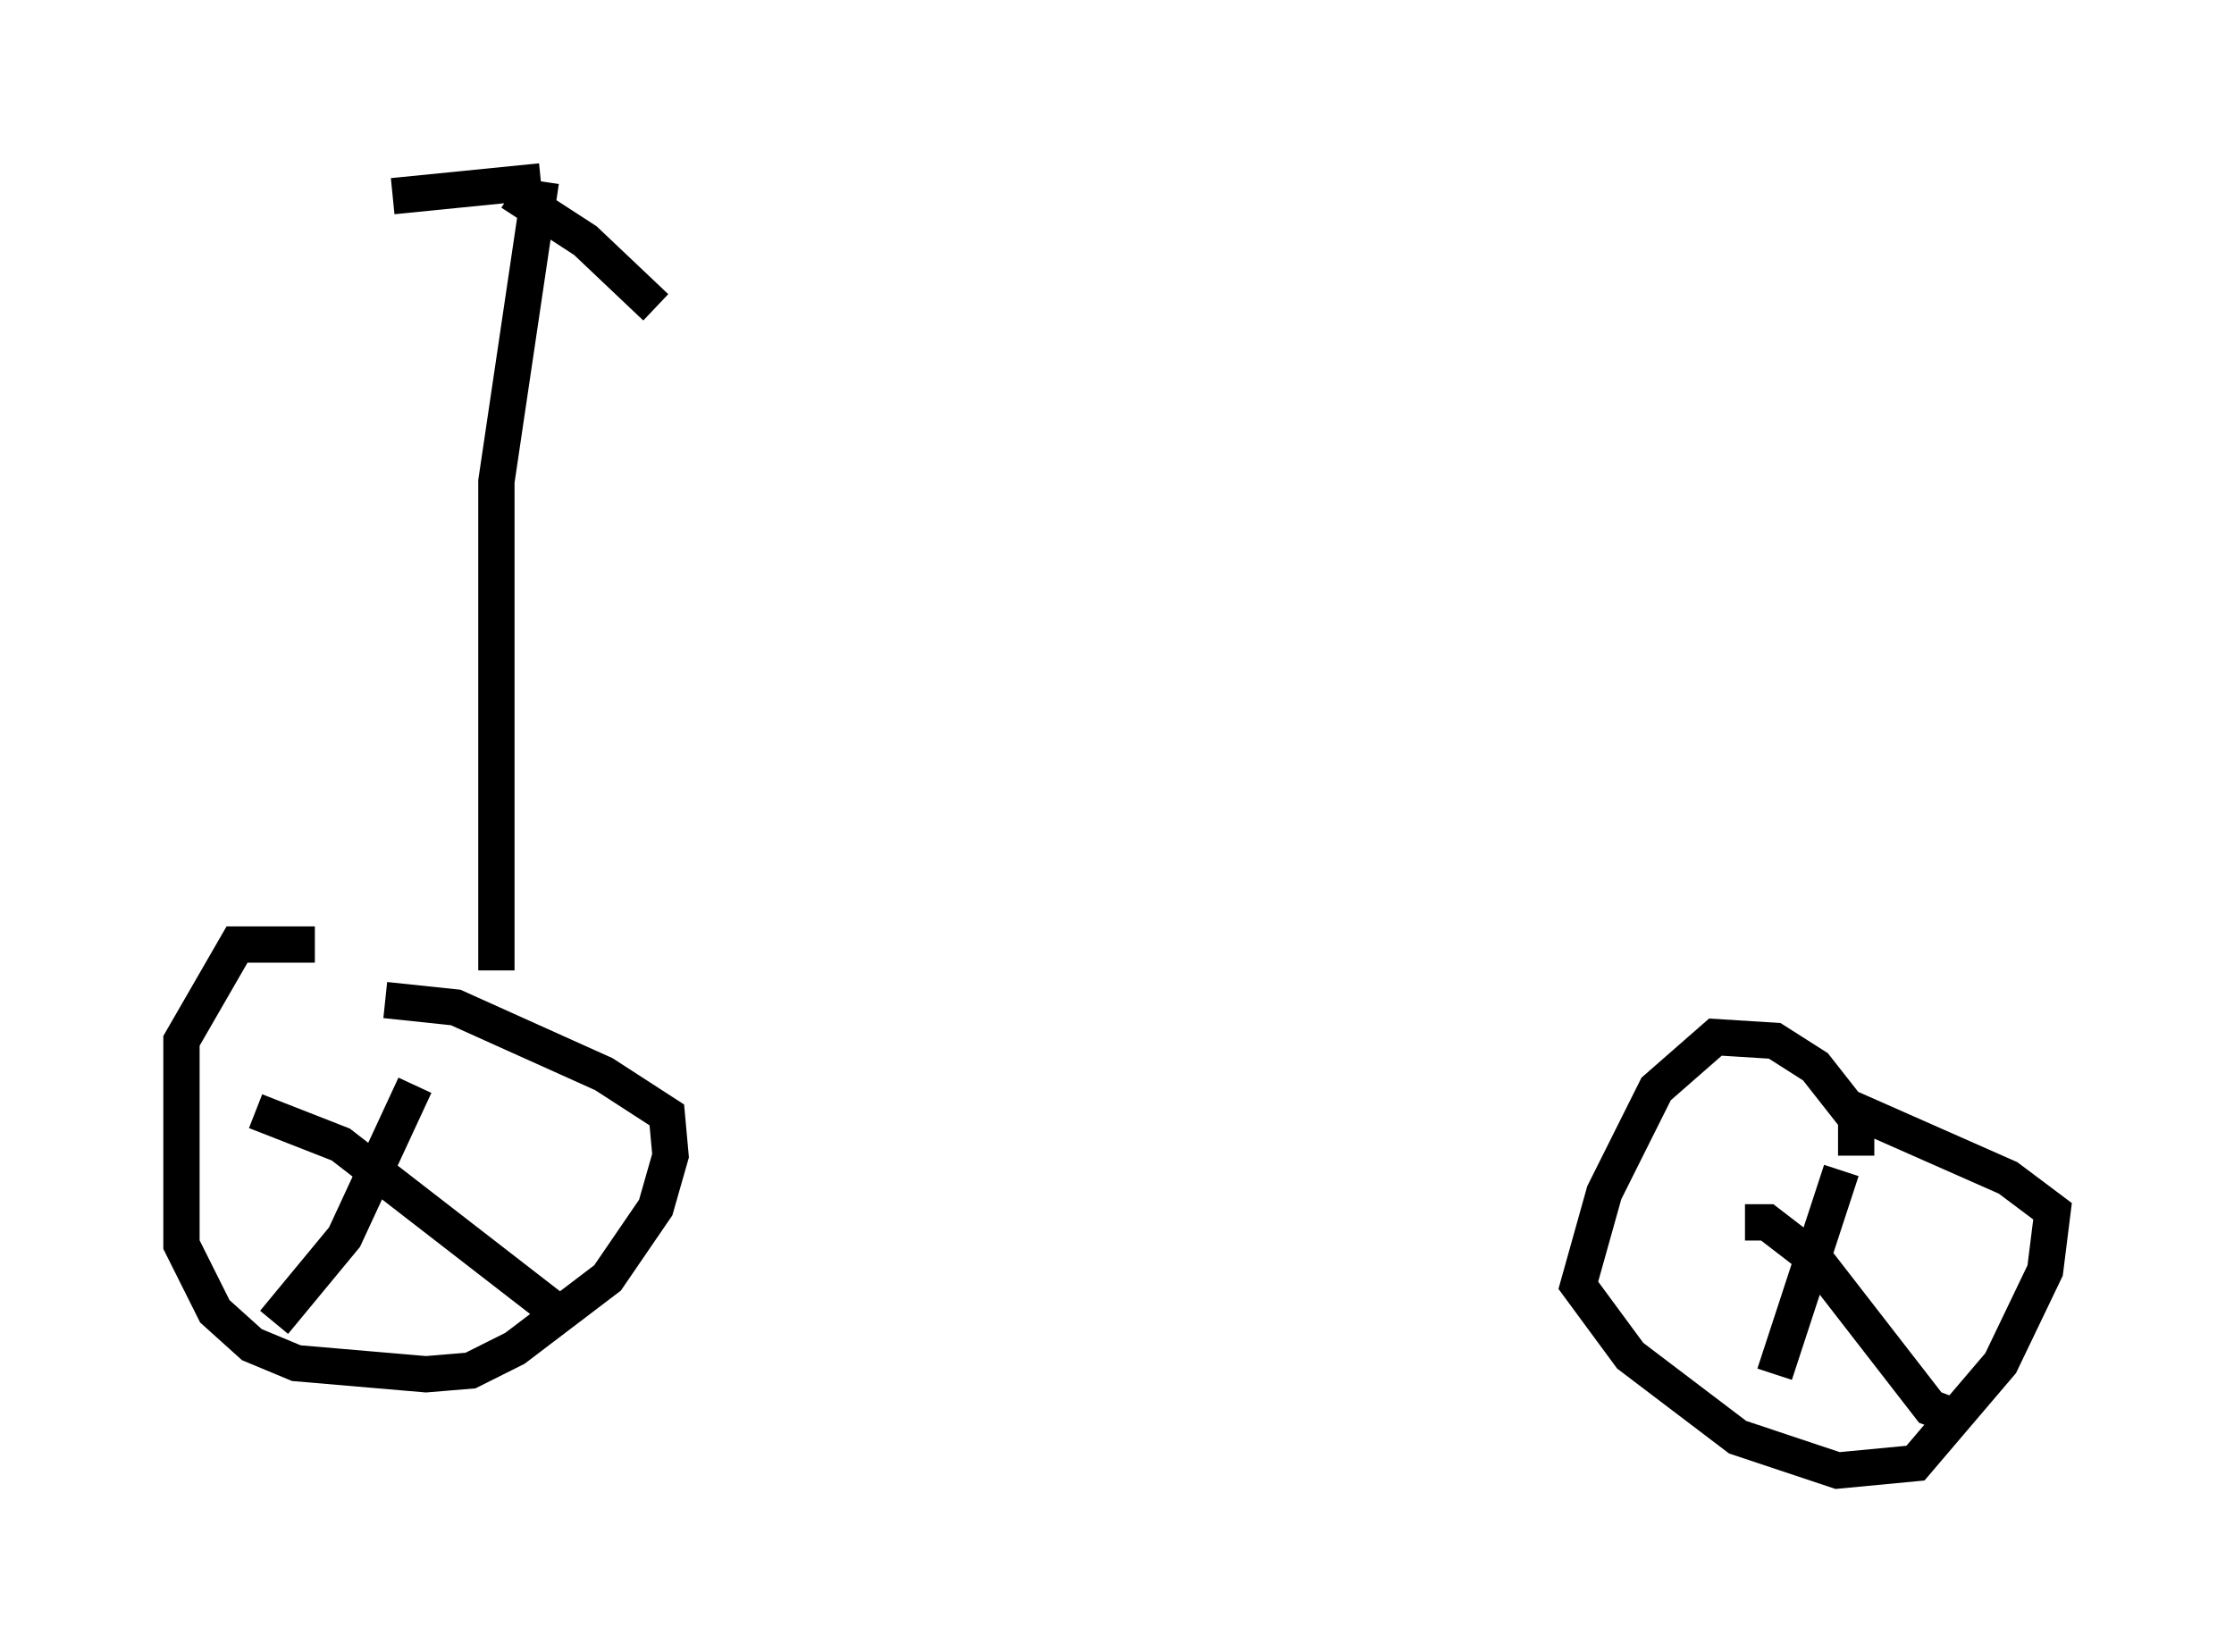 <?xml version="1.0" encoding="utf-8" ?>
<svg baseProfile="full" height="45.525" version="1.1" width="61.553" xmlns="http://www.w3.org/2000/svg" xmlns:ev="http://www.w3.org/2001/xml-events" xmlns:xlink="http://www.w3.org/1999/xlink"><defs /><rect fill="white" height="45.525" width="61.553" x="0" y="0" /><path d="M11.84, 26.846 m-3.165, -0.817 l-2.144, 0.0 -1.531, 2.654 l0.0, 5.615 0.919, 1.838 l1.021, 0.919 1.225, 0.51 l3.573, 0.306 1.225, -0.102 l1.225, -0.613 2.552, -1.94 l1.327, -1.94 0.408, -1.429 l-0.102, -1.123 -1.735, -1.123 l-4.083, -1.838 -1.94, -0.204 m40.528, 4.288 l0.0, -1.021 -1.123, -1.429 l-1.123, -0.715 -1.633, -0.102 l-1.633, 1.429 -1.429, 2.858 l-0.715, 2.552 1.429, 1.94 l2.96, 2.246 2.756, 0.919 l2.144, -0.204 2.348, -2.756 l1.225, -2.552 0.204, -1.633 l-1.225, -0.919 -4.39, -1.94 m-0.204, 1.735 l-1.838, 5.615 m-0.817, -4.185 l0.613, 0.0 1.327, 1.021 l3.165, 4.083 0.817, 0.306 m-42.569, -9.188 l-1.94, 4.185 -1.94, 2.348 m-0.51, -5.819 l2.348, 0.919 6.329, 4.9 m-2.042, -9.698 l0.0, -13.475 1.225, -8.269 m0.0, 0.0 l-4.083, 0.408 m3.267, -0.102 l2.042, 1.327 1.94, 1.838 " fill="none" stroke="black" stroke-width="1" /></svg>